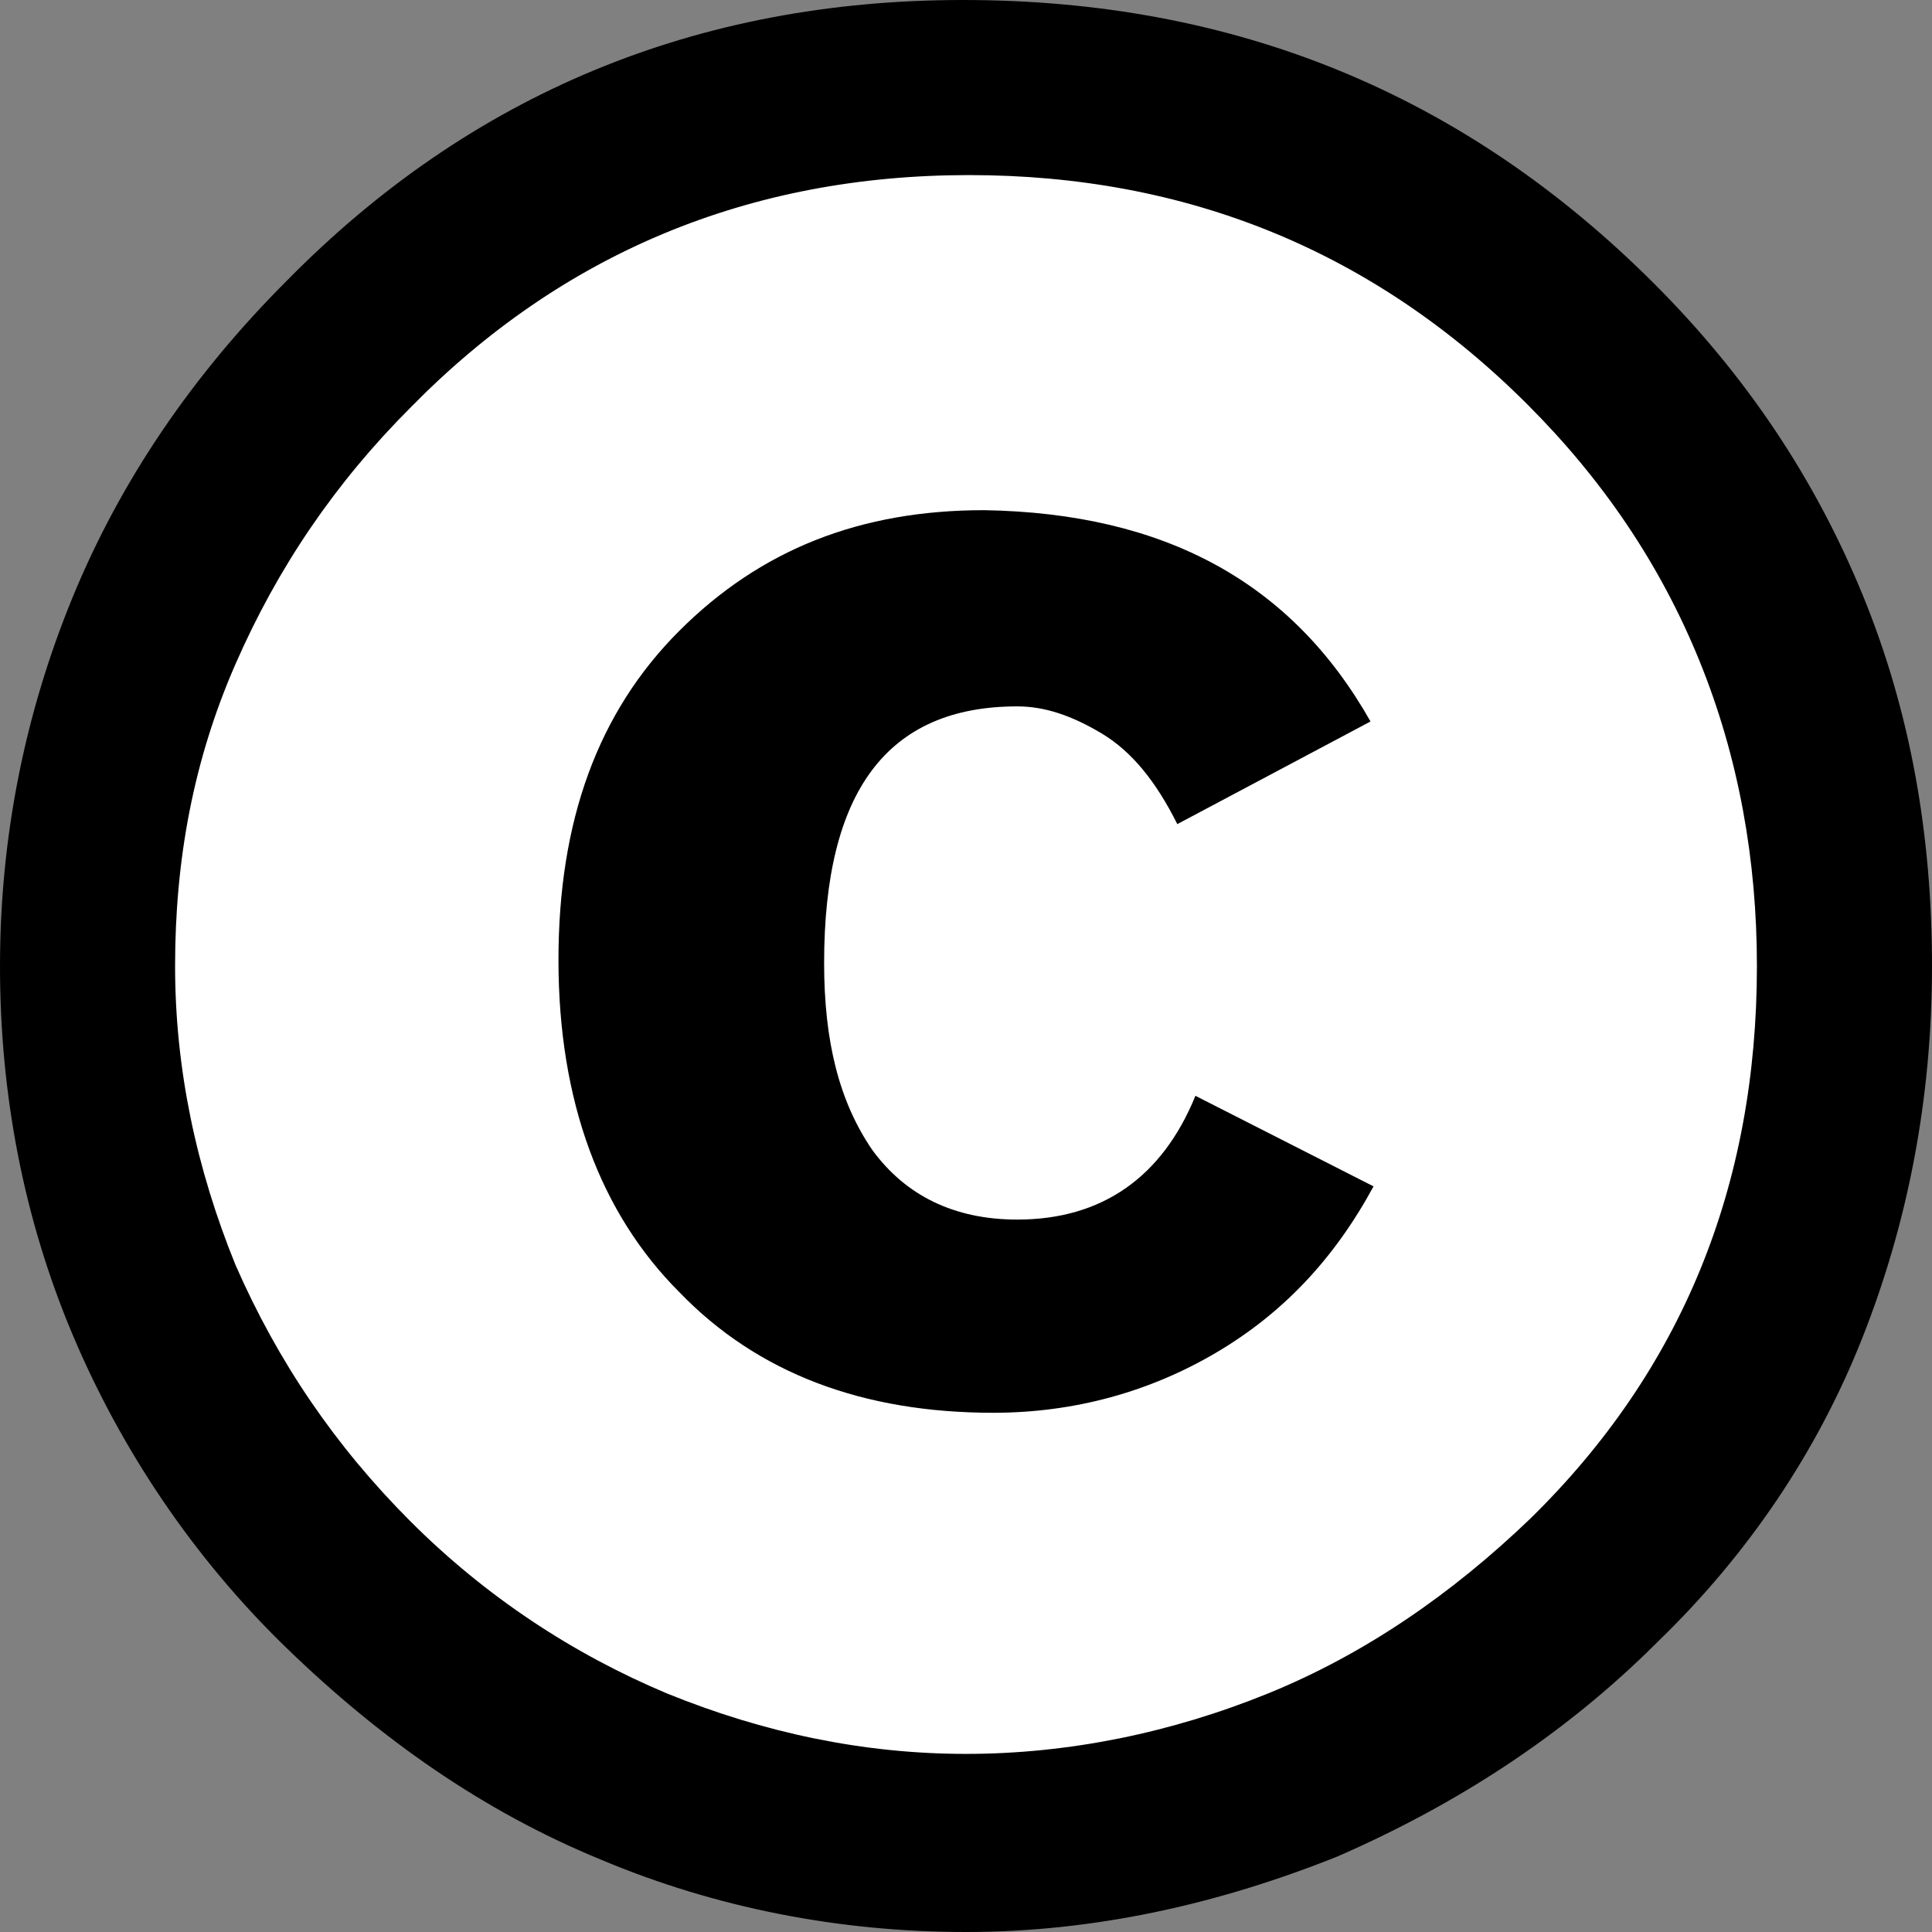<?xml version="1.0" encoding="utf-8"?>
<!-- Generator: Adobe Illustrator 20.1.0, SVG Export Plug-In . SVG Version: 6.00 Build 0)  -->
<!DOCTYPE svg PUBLIC "-//W3C//DTD SVG 1.1//EN" "http://www.w3.org/Graphics/SVG/1.1/DTD/svg11.dtd">
<svg version="1.1" id="Layer_1" xmlns="http://www.w3.org/2000/svg" xmlns:xlink="http://www.w3.org/1999/xlink" x="0px" y="0px"
	 viewBox="0 0 64 64" style="enable-background:new 0 0 64 64;" xml:space="preserve">
<rect x="0" y="0" width="64" height="64" fill="#808080" stroke="none"/>
<style type="text/css">
	.st0{fill:#FFFFFF;}
</style>
<g>
	<circle class="st0" cx="32.3" cy="32" r="28.8"/>
	<path d="M31.9,0c9,0,16.6,3.1,22.9,9.4c3,3,5.3,6.4,6.9,10.3c1.6,3.9,2.3,8,2.3,12.3c0,4.4-0.8,8.5-2.3,12.3
		c-1.5,3.8-3.8,7.2-6.8,10.1c-3.1,3.1-6.7,5.4-10.6,7.1c-4,1.6-8.1,2.5-12.3,2.5s-8.3-0.8-12.1-2.4c-3.9-1.6-7.3-4-10.4-7
		S4,48,2.4,44.2S0,36.3,0,32c0-4.2,0.8-8.3,2.4-12.2s4-7.4,7.1-10.5C15.6,3.1,23.1,0,31.9,0z M32.1,5.8c-7.3,0-13.5,2.6-18.5,7.7
		C11.1,16,9.2,18.8,7.8,22c-1.4,3.2-2,6.5-2,10c0,3.4,0.7,6.7,2,9.9c1.4,3.2,3.3,6,5.8,8.5c2.5,2.5,5.4,4.4,8.5,5.7
		c3.2,1.3,6.5,2,9.9,2c3.4,0,6.8-0.7,10-2c3.2-1.3,6.1-3.3,8.7-5.8c5-4.9,7.5-11,7.5-18.3c0-3.5-0.6-6.9-1.9-10.1
		c-1.3-3.2-3.2-6-5.7-8.5C45.5,8.3,39.3,5.8,32.1,5.8z M45.4,23.9L39,27.3c-0.7-1.4-1.5-2.4-2.5-3c-1-0.6-1.9-0.9-2.8-0.9
		c-4.3,0-6.4,2.8-6.4,8.5c0,2.6,0.5,4.6,1.6,6.2c1.1,1.5,2.7,2.3,4.8,2.3c2.8,0,4.8-1.4,5.9-4.1l5.9,3c-1.3,2.4-3,4.2-5.2,5.5
		c-2.2,1.3-4.7,2-7.4,2c-4.3,0-7.8-1.3-10.4-4c-2.6-2.6-4-6.3-4-11c0-4.6,1.3-8.2,4-10.9c2.7-2.7,6-4,10.1-4
		C38.6,17,42.8,19.3,45.4,23.9z"/>
</g>
</svg>
